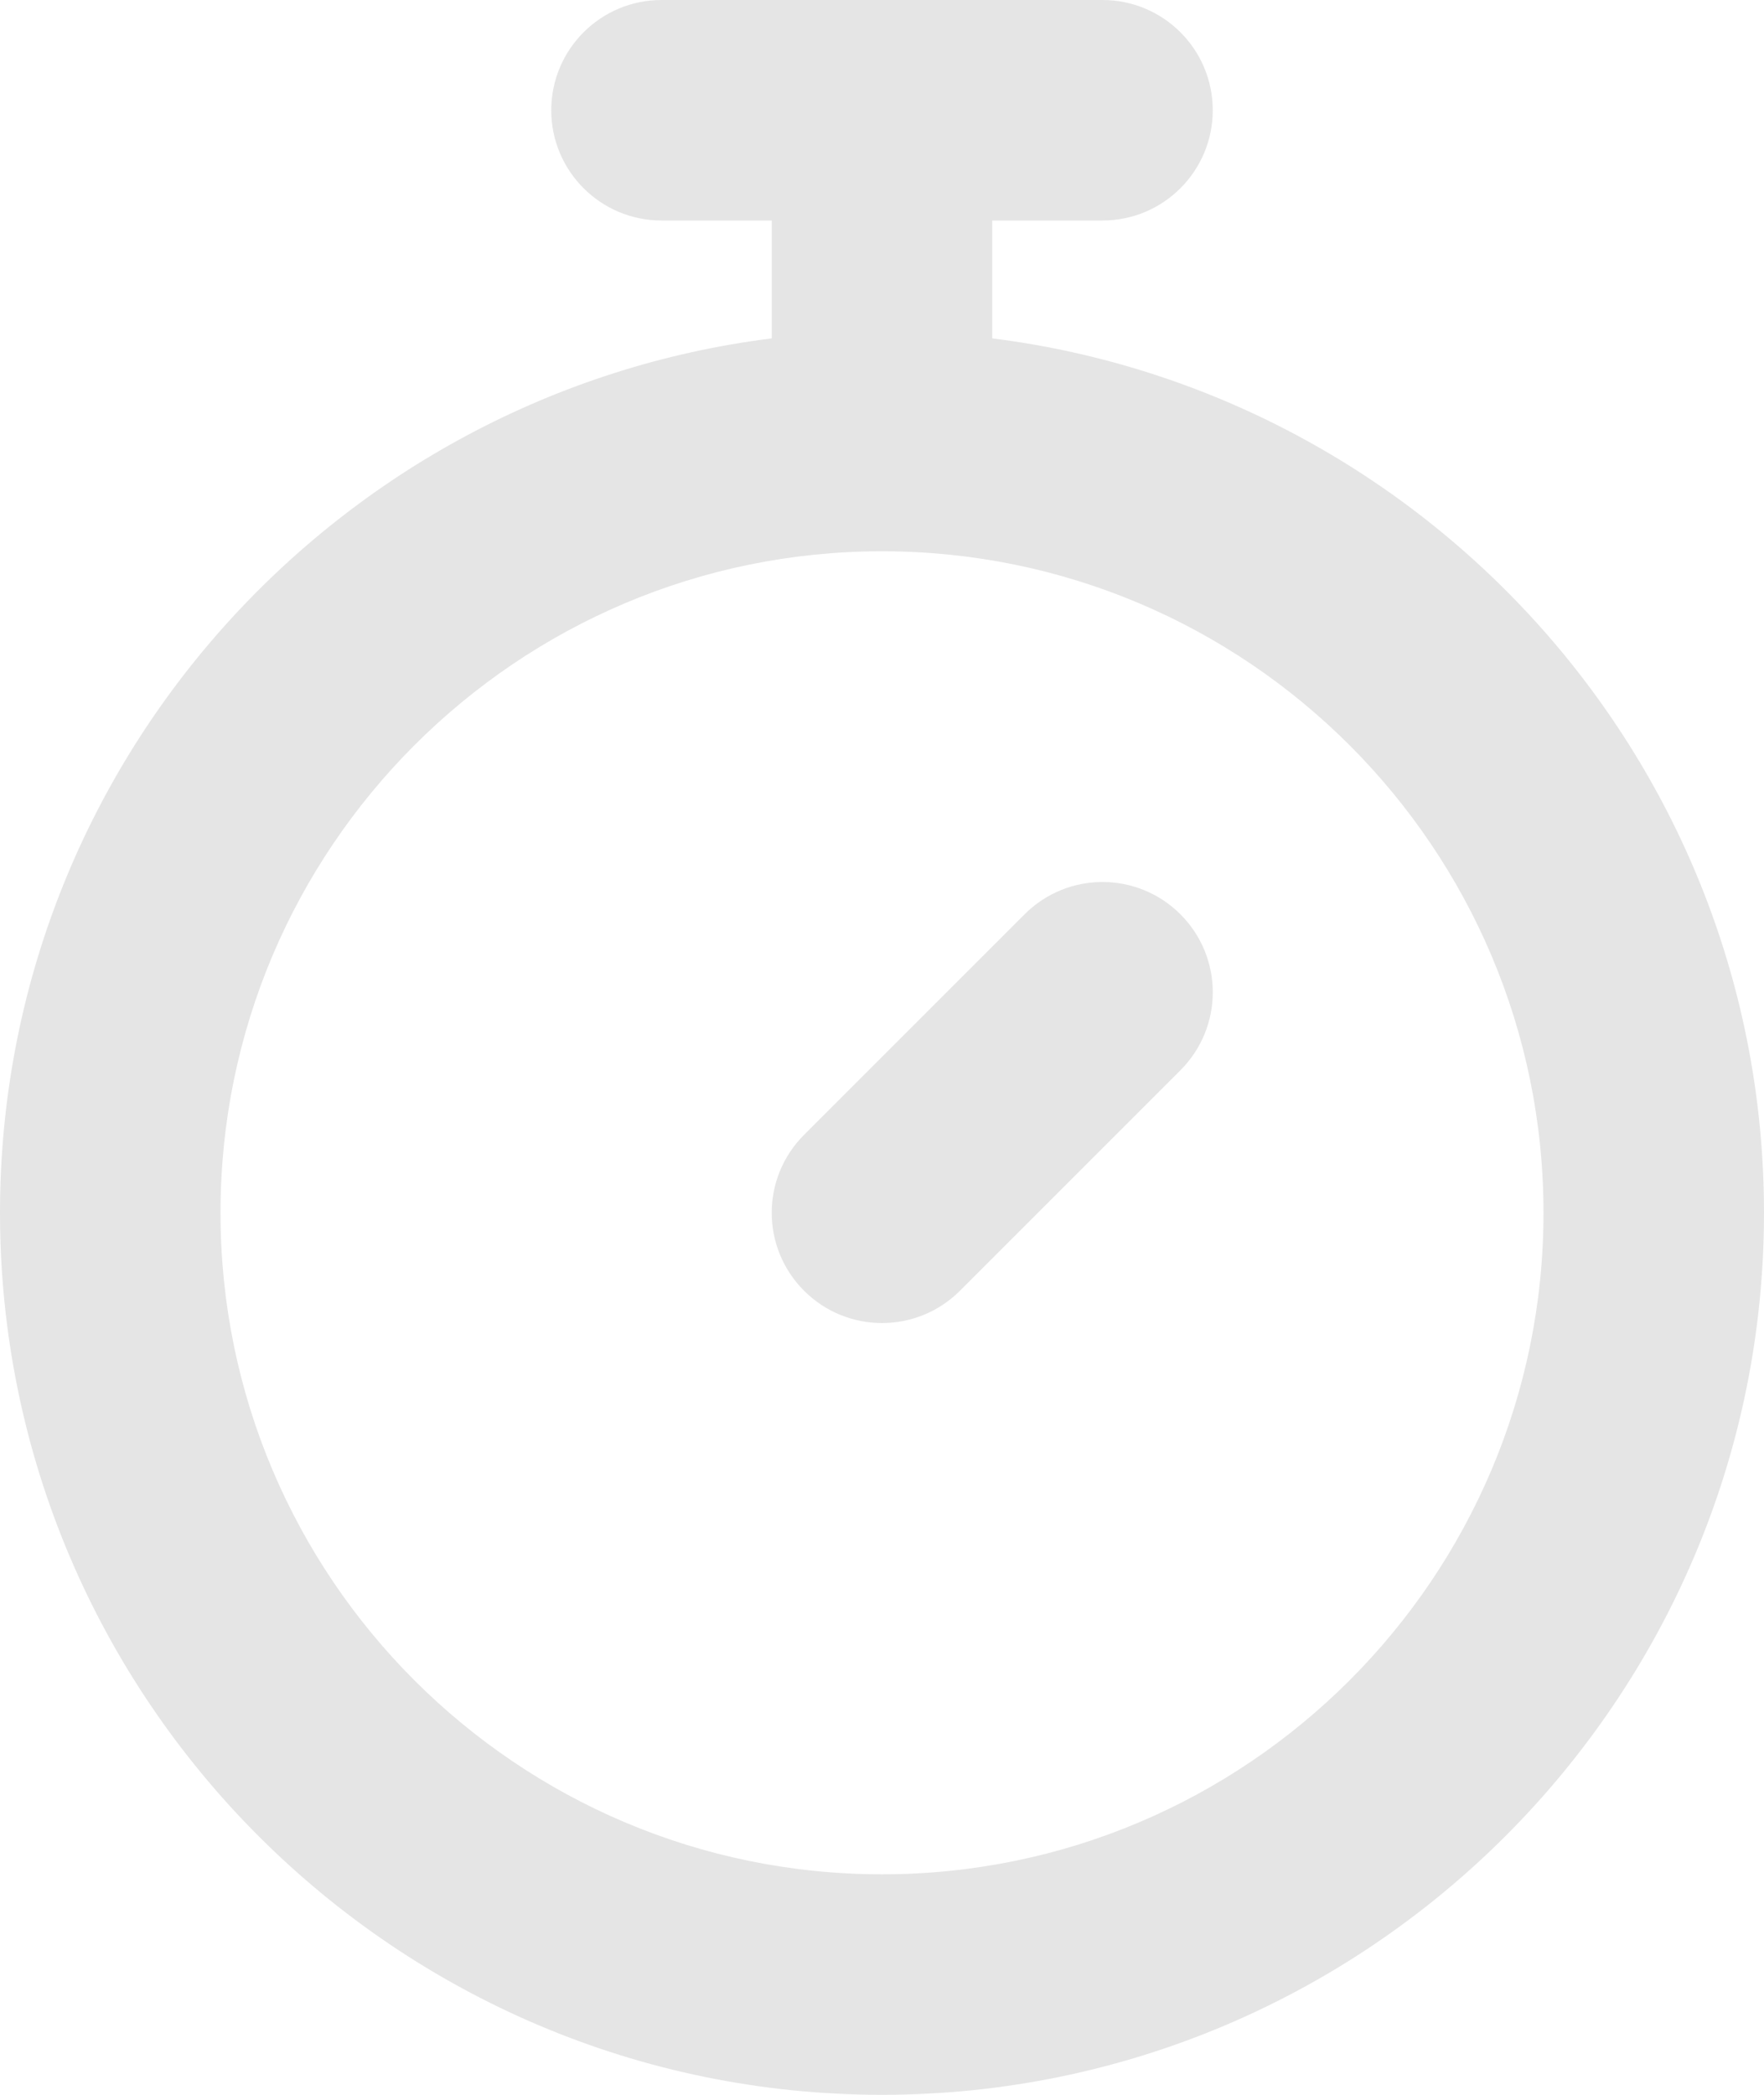 <svg width="16" height="19" viewBox="0 0 16 19" fill="none" xmlns="http://www.w3.org/2000/svg">
<path d="M9 3.069V2H10C10.552 2 11 1.552 11 1C11 0.448 10.552 0 10 0H6C5.448 0 5 0.448 5 1C5 1.552 5.448 2 6 2H7V3.069C3.06 3.564 0 6.928 0 11C0 15.411 3.589 19 8 19C12.411 19 16 15.411 16 11C16 6.928 12.94 3.564 9 3.069ZM8 17C4.691 17 2 14.309 2 11C2 7.691 4.691 5 8 5C11.309 5 14 7.691 14 11C14 14.309 11.309 17 8 17Z" fill="#E5E5E5"/>
<path d="M9.293 8.293L7.293 10.293C6.902 10.684 6.902 11.316 7.293 11.707C7.488 11.902 7.744 12 8 12C8.256 12 8.512 11.902 8.707 11.707L10.707 9.707C11.098 9.316 11.098 8.684 10.707 8.293C10.316 7.902 9.684 7.902 9.293 8.293Z" fill="#E5E5E5"/>
</svg>
